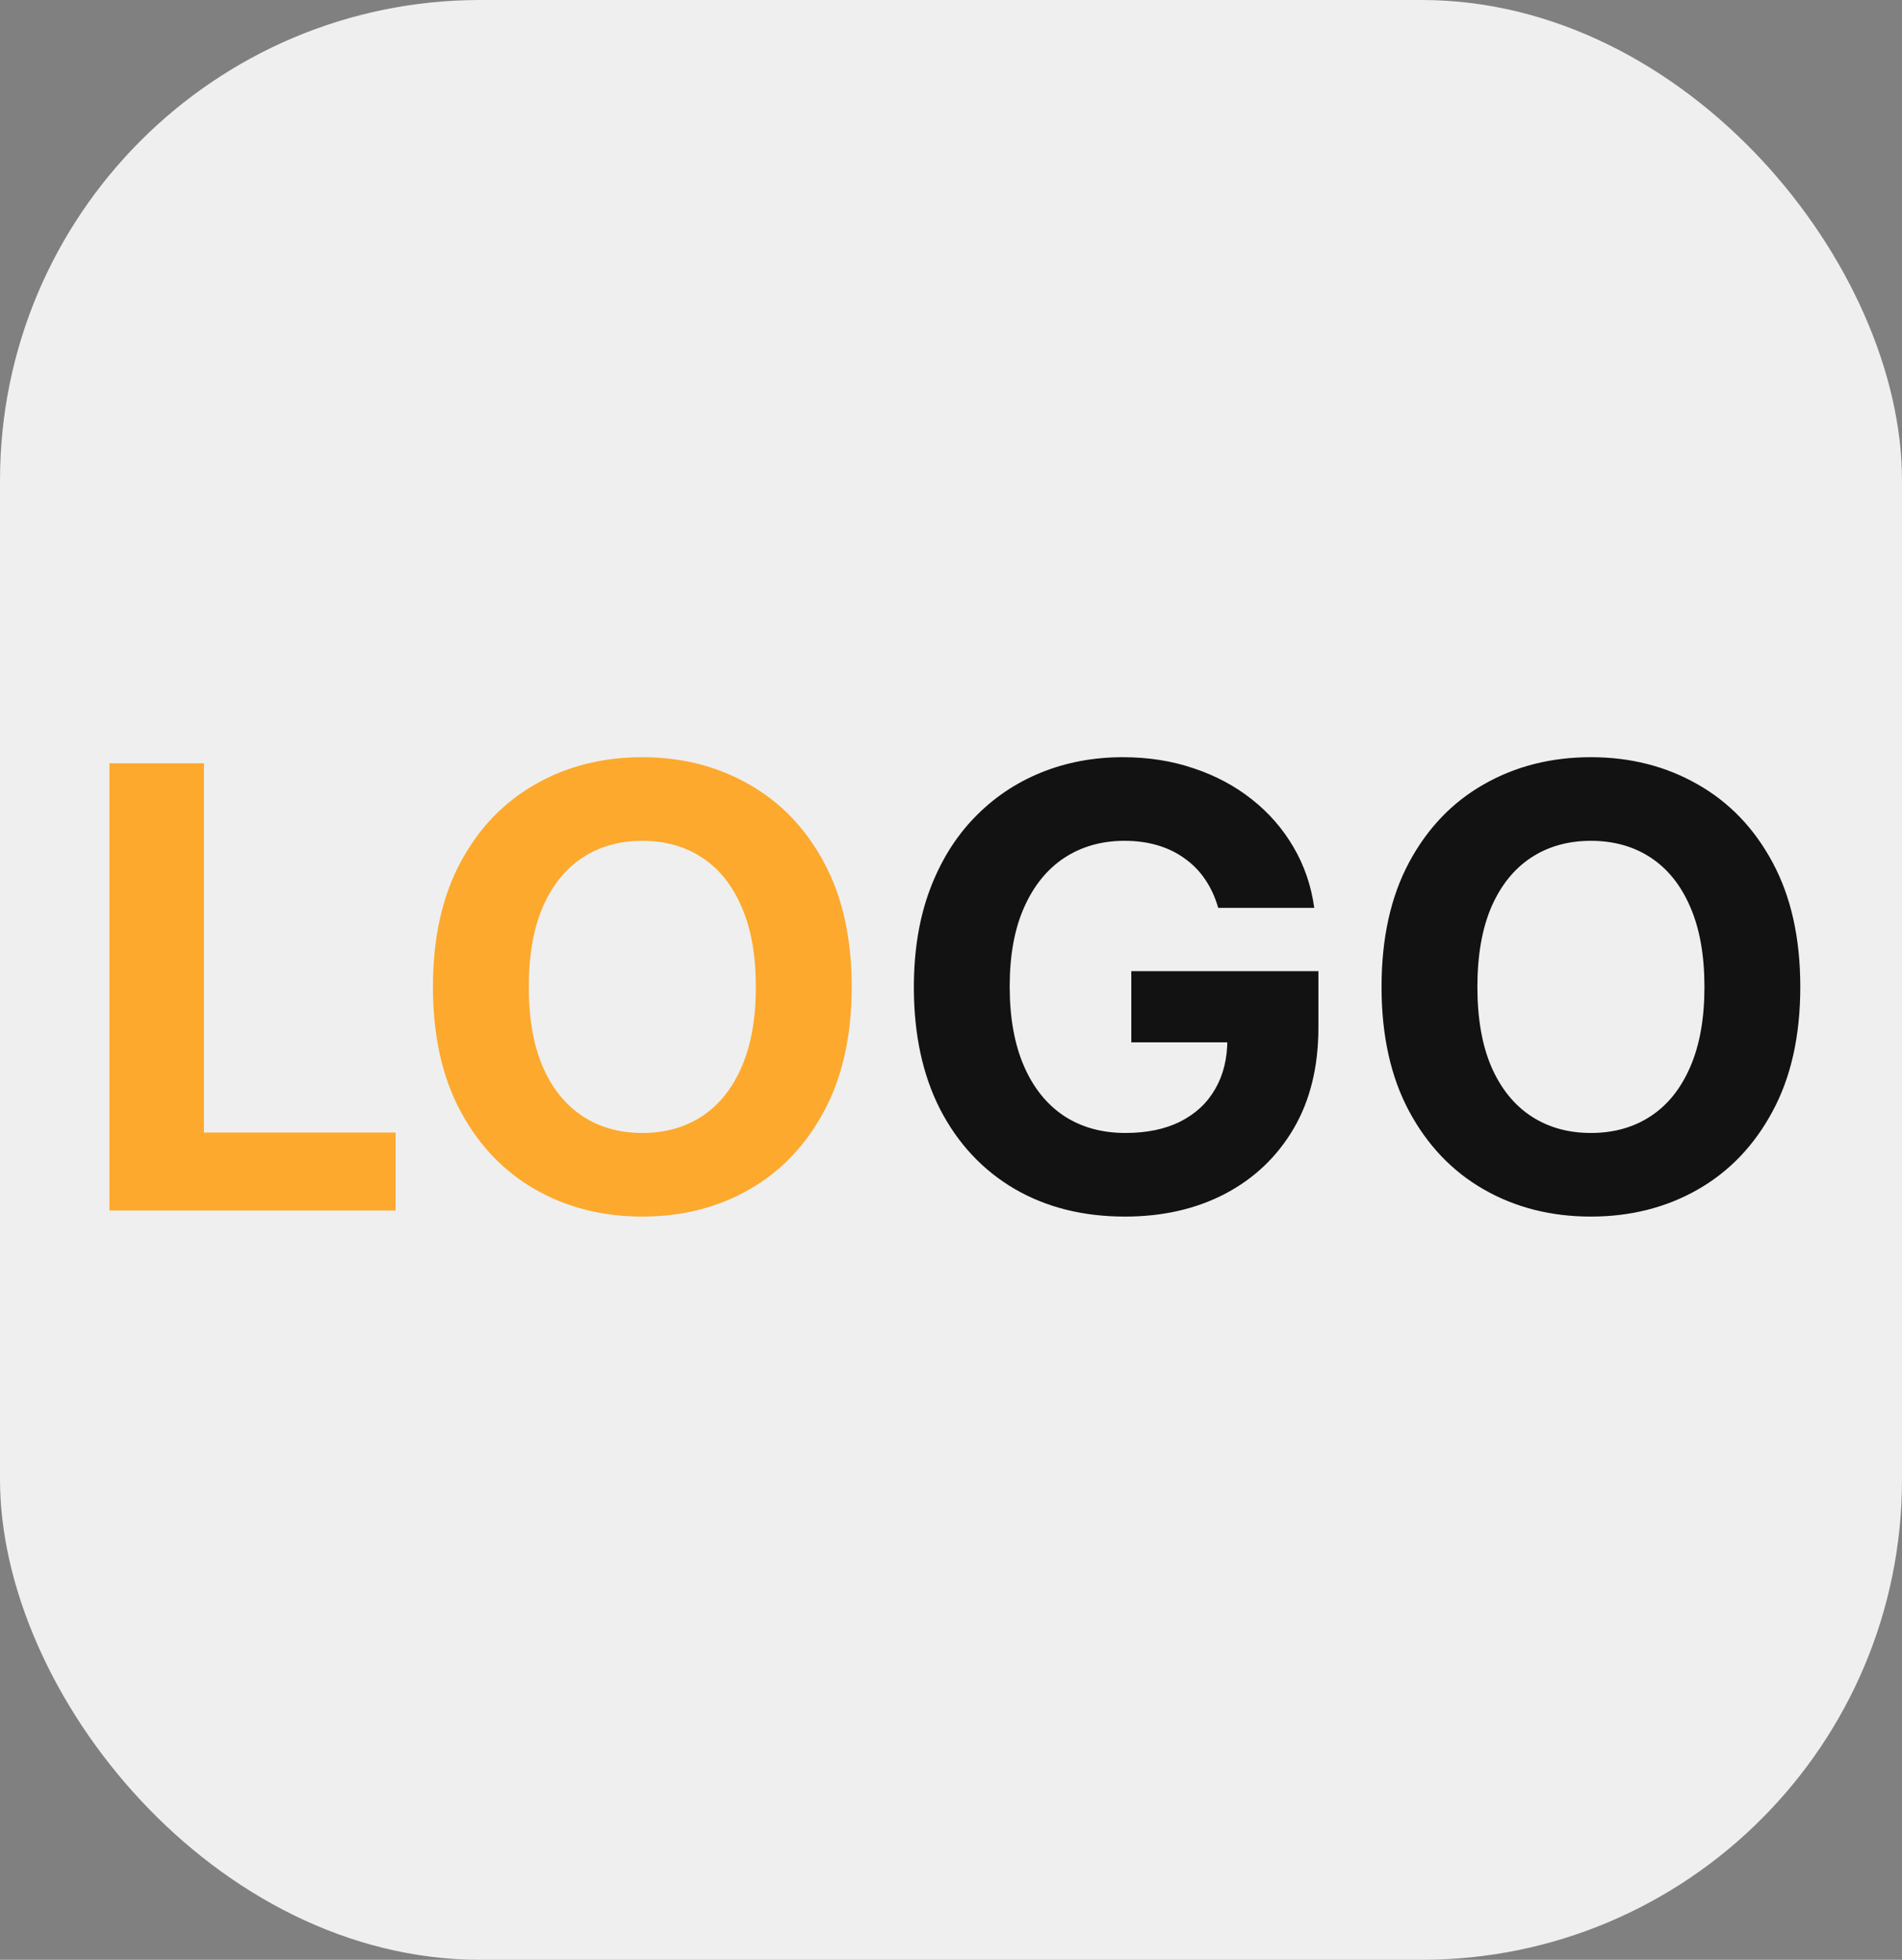 <svg width="99" height="102" viewBox="0 0 99 102" fill="none" xmlns="http://www.w3.org/2000/svg">
<rect x="0" y="0" width="99" height="102" fill="#808080" stroke="none"/>
<rect width="99" height="102" rx="25" fill="#EFEFEF"/>
<path d="M5.695 63V39.727H10.615V58.943H20.592V63H5.695ZM44.331 51.364C44.331 53.901 43.85 56.061 42.888 57.841C41.933 59.621 40.63 60.981 38.979 61.92C37.335 62.852 35.486 63.318 33.433 63.318C31.365 63.318 29.509 62.849 27.865 61.909C26.221 60.97 24.922 59.61 23.967 57.83C23.013 56.049 22.535 53.894 22.535 51.364C22.535 48.826 23.013 46.667 23.967 44.886C24.922 43.106 26.221 41.75 27.865 40.818C29.509 39.879 31.365 39.409 33.433 39.409C35.486 39.409 37.335 39.879 38.979 40.818C40.63 41.75 41.933 43.106 42.888 44.886C43.85 46.667 44.331 48.826 44.331 51.364ZM39.342 51.364C39.342 49.72 39.096 48.333 38.604 47.205C38.119 46.076 37.433 45.22 36.547 44.636C35.66 44.053 34.623 43.761 33.433 43.761C32.244 43.761 31.206 44.053 30.32 44.636C29.433 45.22 28.744 46.076 28.251 47.205C27.767 48.333 27.524 49.72 27.524 51.364C27.524 53.008 27.767 54.394 28.251 55.523C28.744 56.651 29.433 57.508 30.32 58.091C31.206 58.674 32.244 58.966 33.433 58.966C34.623 58.966 35.66 58.674 36.547 58.091C37.433 57.508 38.119 56.651 38.604 55.523C39.096 54.394 39.342 53.008 39.342 51.364Z" fill="#FDA92D"/>
<path d="M63.408 47.25C63.249 46.697 63.025 46.208 62.737 45.784C62.449 45.352 62.097 44.989 61.68 44.693C61.271 44.39 60.802 44.159 60.271 44C59.749 43.841 59.169 43.761 58.533 43.761C57.343 43.761 56.298 44.057 55.396 44.648C54.502 45.239 53.805 46.099 53.305 47.227C52.805 48.349 52.555 49.72 52.555 51.341C52.555 52.962 52.802 54.341 53.294 55.477C53.786 56.614 54.483 57.481 55.385 58.08C56.286 58.67 57.351 58.966 58.578 58.966C59.692 58.966 60.642 58.769 61.43 58.375C62.226 57.974 62.832 57.409 63.249 56.682C63.673 55.955 63.885 55.095 63.885 54.102L64.885 54.25H58.885V50.545H68.624V53.477C68.624 55.523 68.192 57.28 67.328 58.75C66.465 60.212 65.275 61.341 63.76 62.136C62.245 62.924 60.51 63.318 58.555 63.318C56.374 63.318 54.457 62.837 52.805 61.875C51.154 60.905 49.866 59.53 48.942 57.75C48.025 55.962 47.567 53.841 47.567 51.386C47.567 49.5 47.84 47.818 48.385 46.341C48.938 44.856 49.711 43.599 50.703 42.568C51.696 41.538 52.851 40.754 54.169 40.216C55.487 39.678 56.915 39.409 58.453 39.409C59.771 39.409 60.999 39.602 62.135 39.989C63.271 40.367 64.279 40.905 65.158 41.602C66.044 42.299 66.767 43.129 67.328 44.091C67.889 45.045 68.249 46.099 68.408 47.25H63.408ZM93.706 51.364C93.706 53.901 93.225 56.061 92.263 57.841C91.308 59.621 90.005 60.981 88.354 61.92C86.71 62.852 84.861 63.318 82.808 63.318C80.74 63.318 78.884 62.849 77.24 61.909C75.596 60.97 74.297 59.61 73.342 57.83C72.388 56.049 71.91 53.894 71.91 51.364C71.91 48.826 72.388 46.667 73.342 44.886C74.297 43.106 75.596 41.75 77.24 40.818C78.884 39.879 80.74 39.409 82.808 39.409C84.861 39.409 86.71 39.879 88.354 40.818C90.005 41.75 91.308 43.106 92.263 44.886C93.225 46.667 93.706 48.826 93.706 51.364ZM88.717 51.364C88.717 49.72 88.471 48.333 87.979 47.205C87.494 46.076 86.808 45.22 85.922 44.636C85.035 44.053 83.998 43.761 82.808 43.761C81.619 43.761 80.581 44.053 79.695 44.636C78.808 45.22 78.119 46.076 77.626 47.205C77.142 48.333 76.899 49.72 76.899 51.364C76.899 53.008 77.142 54.394 77.626 55.523C78.119 56.651 78.808 57.508 79.695 58.091C80.581 58.674 81.619 58.966 82.808 58.966C83.998 58.966 85.035 58.674 85.922 58.091C86.808 57.508 87.494 56.651 87.979 55.523C88.471 54.394 88.717 53.008 88.717 51.364Z" fill="#121212"/>
</svg>

